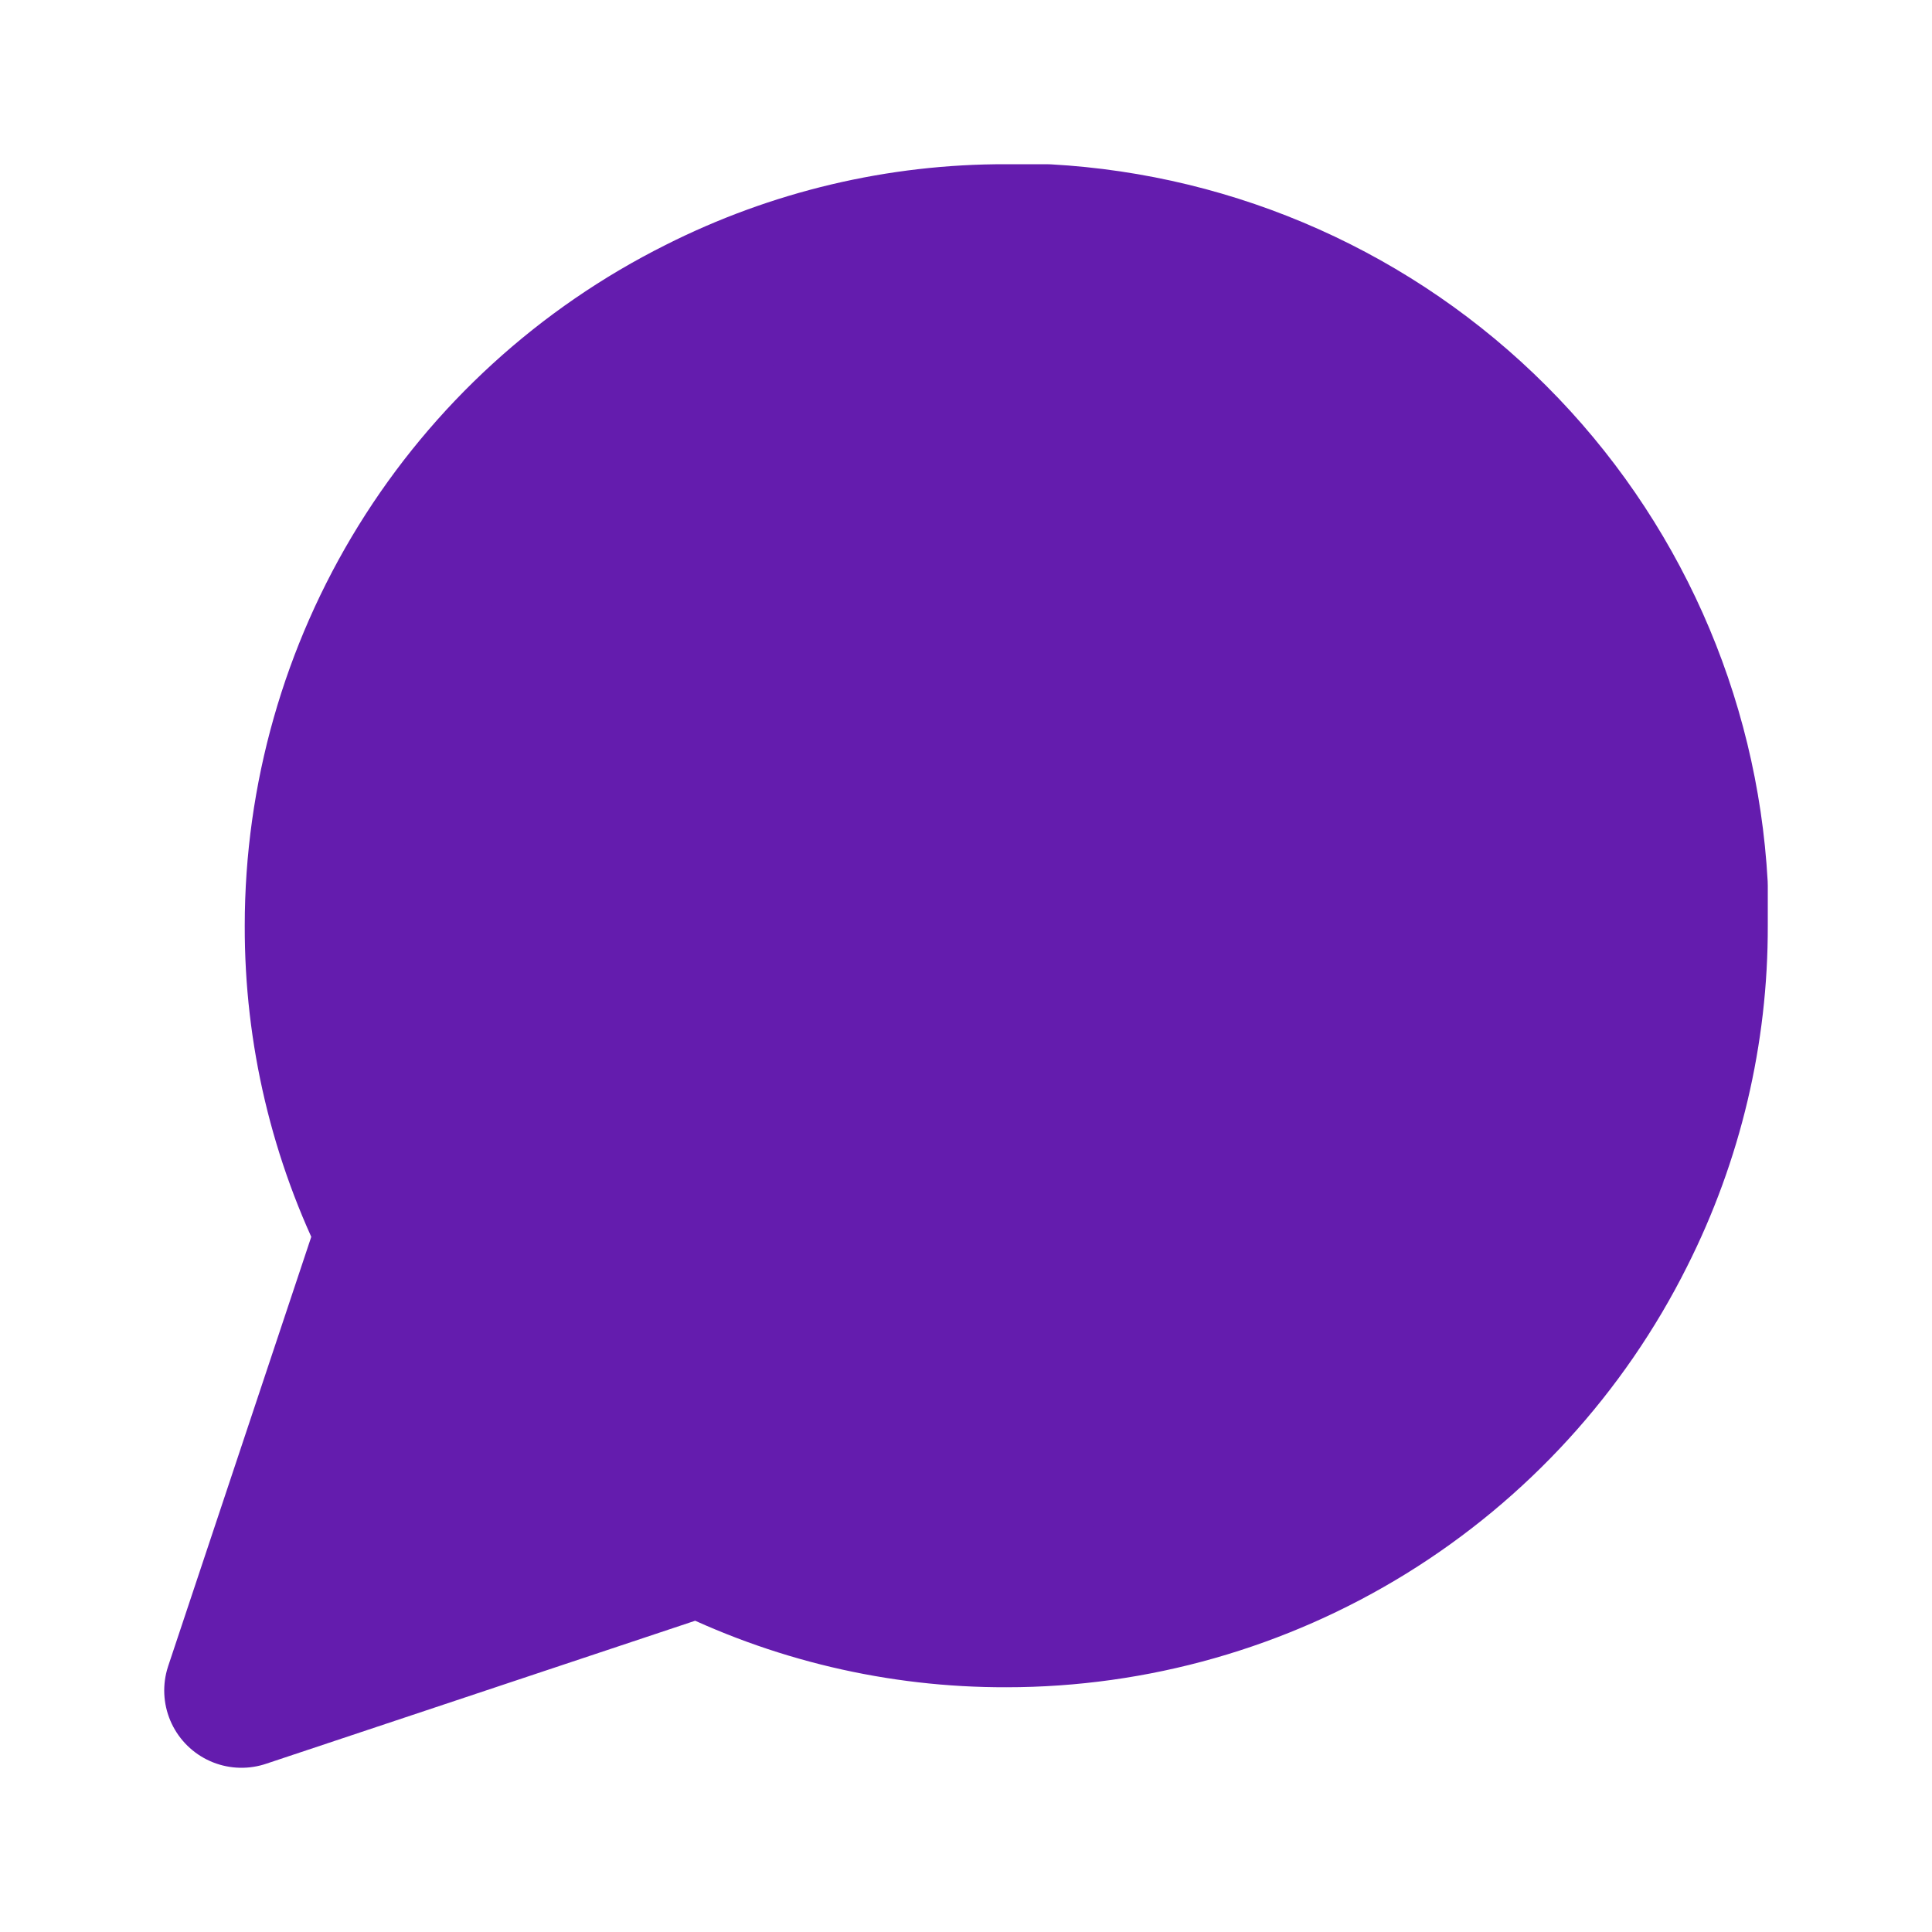 <svg width="25" height="25" viewBox="0 0 25 25" fill="none" xmlns="http://www.w3.org/2000/svg">
<path d="M21.875 11.979C21.879 13.354 21.557 14.71 20.938 15.938C20.203 17.408 19.073 18.645 17.674 19.51C16.276 20.374 14.665 20.833 13.021 20.833C11.646 20.837 10.29 20.516 9.062 19.896L3.125 21.875L5.104 15.938C4.484 14.71 4.163 13.354 4.167 11.979C4.167 10.335 4.626 8.724 5.49 7.326C6.355 5.927 7.592 4.798 9.062 4.063C10.29 3.443 11.646 3.121 13.021 3.125H13.542C15.713 3.245 17.764 4.161 19.301 5.699C20.839 7.236 21.755 9.287 21.875 11.458V11.979Z" fill="#641CAE" stroke="#641CAE" stroke-width="2" stroke-linecap="round" stroke-linejoin="round"/>
</svg>
